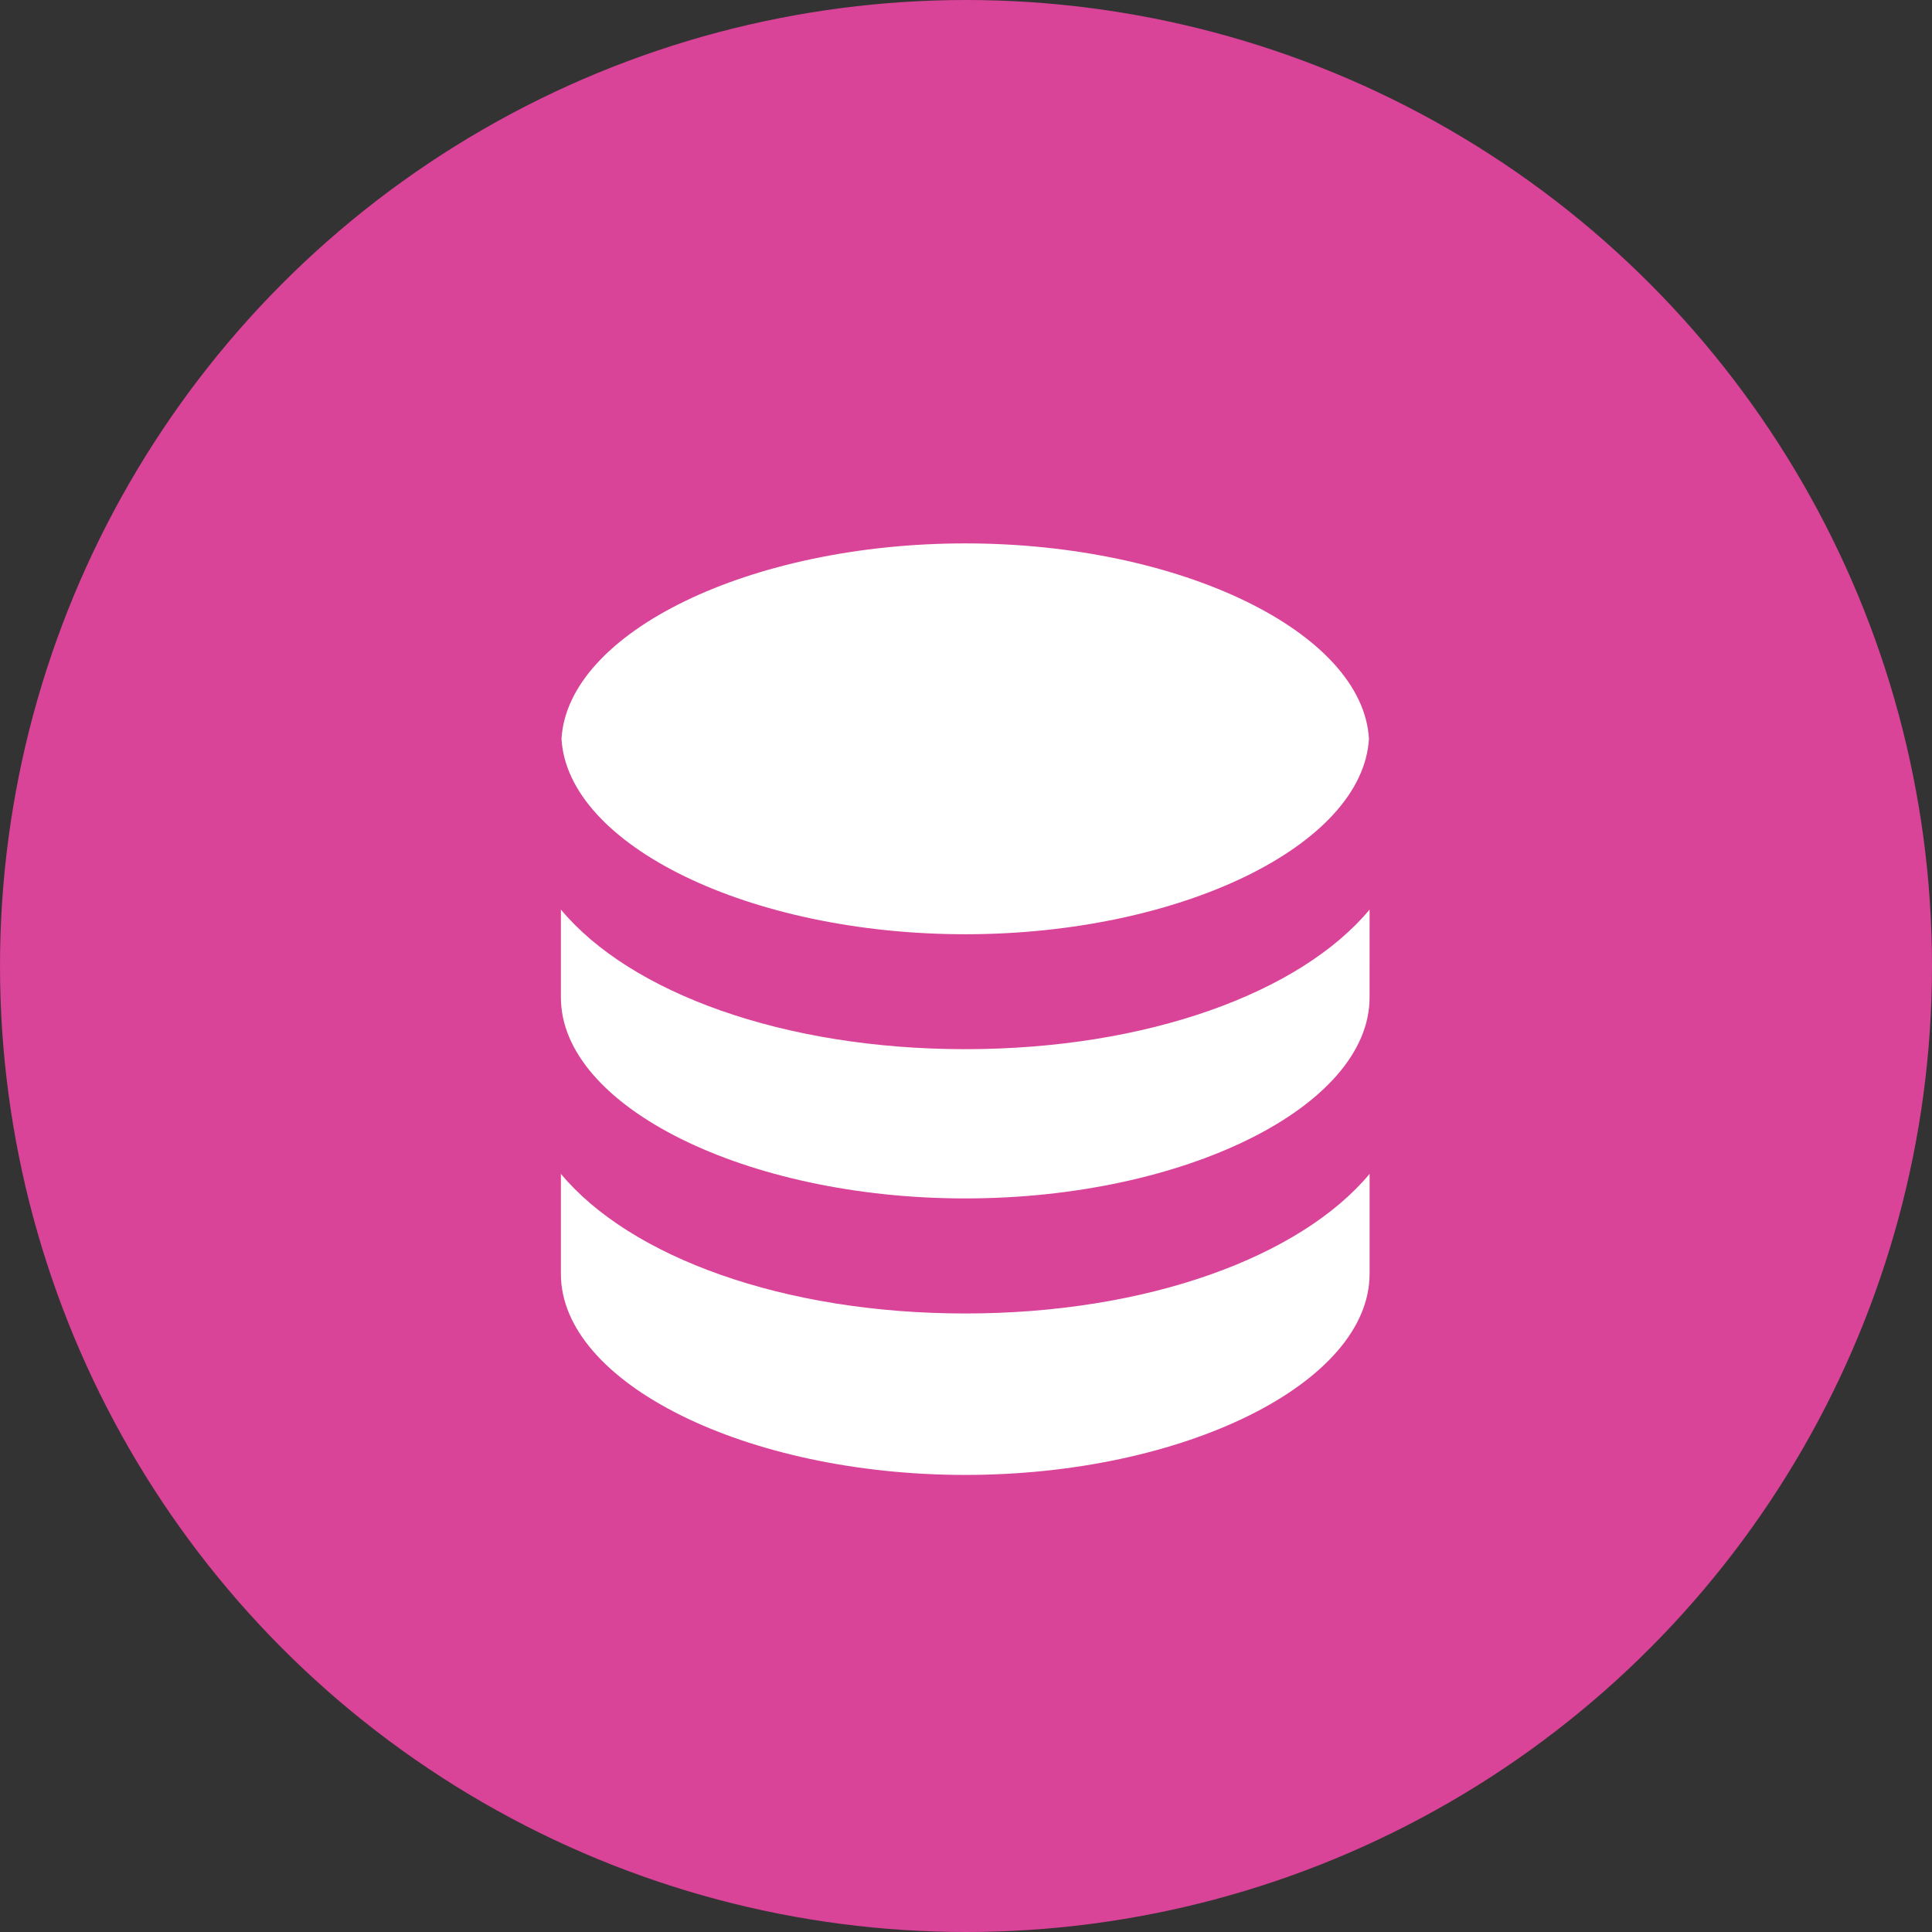 <svg xmlns="http://www.w3.org/2000/svg" width="62" height="62" viewBox="0 0 62 62">
  <rect x="0" y="0" width="62" height="62" fill="#333333" stroke="none"/>
  <g id="database-hm" transform="translate(-909.093 -694)">
    <circle id="Ellipse_137" data-name="Ellipse 137" cx="31" cy="31" r="31" transform="translate(909.093 694)" fill="#d94398"/>
    <g id="d82c2d1a1b6a38a98328fa37ce353ce7" transform="translate(927.093 711.438)">
      <g id="Group_1025" data-name="Group 1025" transform="translate(0 0)">
        <g id="Group_1024" data-name="Group 1024">
          <path id="Path_5932" data-name="Path 5932" d="M108.356,10c6.914,0,12.758,2.853,12.956,6.27-.2,3.417-6.043,6.273-12.956,6.273S95.6,19.69,95.4,16.273C95.6,12.853,101.443,10,108.356,10Z" transform="translate(-95.381 -10)" fill="#fff"/>
          <path id="Path_5934" data-name="Path 5934" d="M120.751,494.112c0,3.494-5.943,6.449-12.976,6.449S94.8,497.609,94.8,494.112V490.9c2.222,2.667,7.135,4.48,12.976,4.48s10.753-1.816,12.976-4.48v3.212Z" transform="translate(-94.8 -470.667)" fill="#fff"/>
          <path id="Path_5935" data-name="Path 5935" d="M120.751,304.321c0,3.5-5.94,6.449-12.976,6.449S94.8,307.818,94.8,304.321V301.5c2.222,2.668,7.135,4.48,12.976,4.48s10.753-1.812,12.976-4.48Z" transform="translate(-94.8 -289.749)" fill="#fff"/>
        </g>
      </g>
    </g>
  </g>
</svg>
